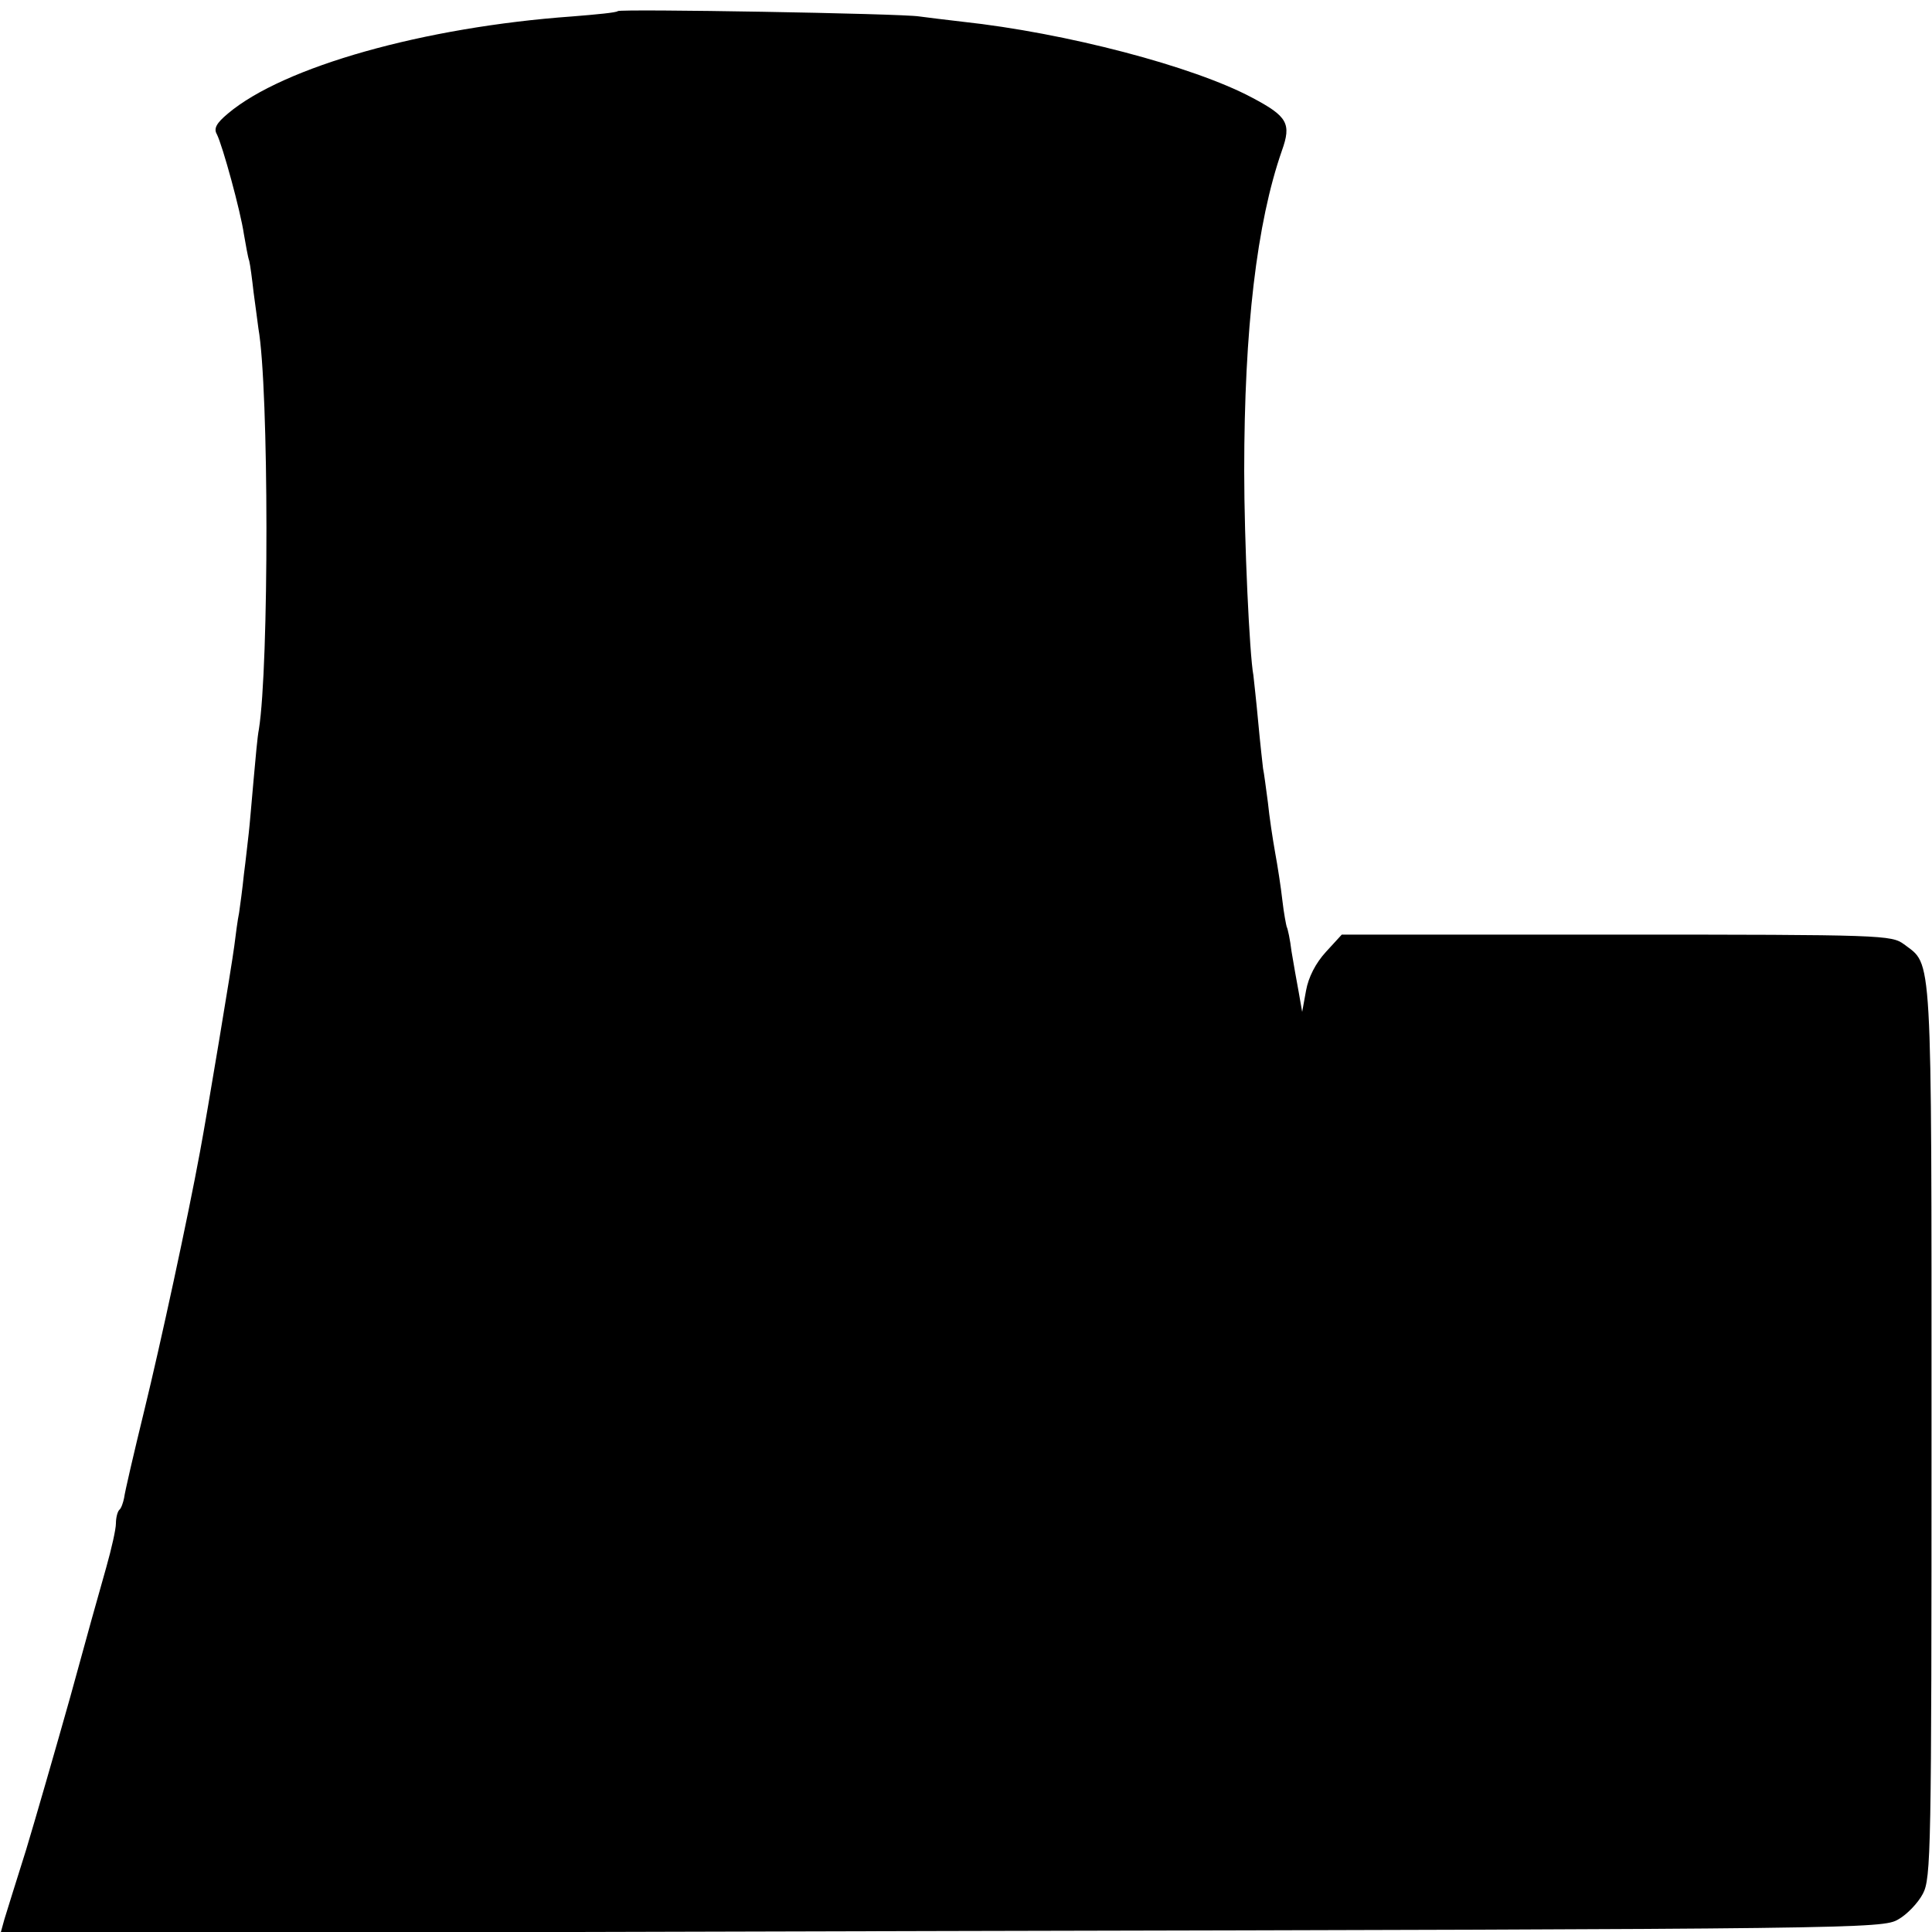 <?xml version="1.0" standalone="no"?>
<!DOCTYPE svg PUBLIC "-//W3C//DTD SVG 20010904//EN"
 "http://www.w3.org/TR/2001/REC-SVG-20010904/DTD/svg10.dtd">
<svg version="1.0" xmlns="http://www.w3.org/2000/svg"
 width="400pt" height="400pt" viewBox="0 0 400 400"
 preserveAspectRatio="xMidYMid meet">
<g transform="translate(0,400) scale(0.1,-0.1)"
fill="#000000" stroke="none">
<path d="M1279 3977 c-2 -3 -44 -7 -94 -11 -307 -22 -598 -104 -713 -201 -24
-20 -30 -31 -23 -43 12 -24 49 -159 56 -207 4 -22 8 -47 11 -55 2 -8 6 -38 9
-65 4 -28 8 -61 10 -75 22 -124 22 -699 1 -830 -3 -14 -7 -61 -11 -105 -4 -44
-8 -93 -10 -110 -2 -16 -6 -55 -10 -85 -3 -30 -8 -66 -10 -80 -3 -14 -7 -45
-10 -69 -5 -39 -56 -346 -71 -426 -25 -136 -82 -399 -115 -534 -22 -90 -41
-172 -42 -182 -2 -10 -6 -22 -10 -25 -4 -4 -7 -17 -7 -28 0 -12 -9 -52 -20
-91 -11 -38 -45 -160 -75 -270 -31 -110 -72 -252 -91 -315 -20 -63 -40 -128
-45 -144 l-8 -29 1948 5 c1903 4 1949 5 1981 24 18 10 41 34 51 53 17 32 18
86 18 958 0 1010 2 963 -57 1008 -26 19 -43 20 -595 20 l-569 0 -33 -36 c-21
-23 -36 -52 -41 -80 l-8 -44 -7 40 c-4 22 -11 60 -15 85 -3 25 -8 48 -10 51
-1 3 -6 28 -9 55 -3 27 -10 72 -15 99 -5 28 -12 74 -15 104 -4 30 -8 61 -10
70 -1 9 -6 52 -10 96 -4 44 -9 87 -10 97 -8 42 -19 278 -19 423 0 294 26 514
78 663 20 56 12 71 -62 110 -122 65 -386 134 -599 157 -35 4 -75 9 -90 11 -36
6 -618 16 -624 11z"/>
</g>
</svg>
